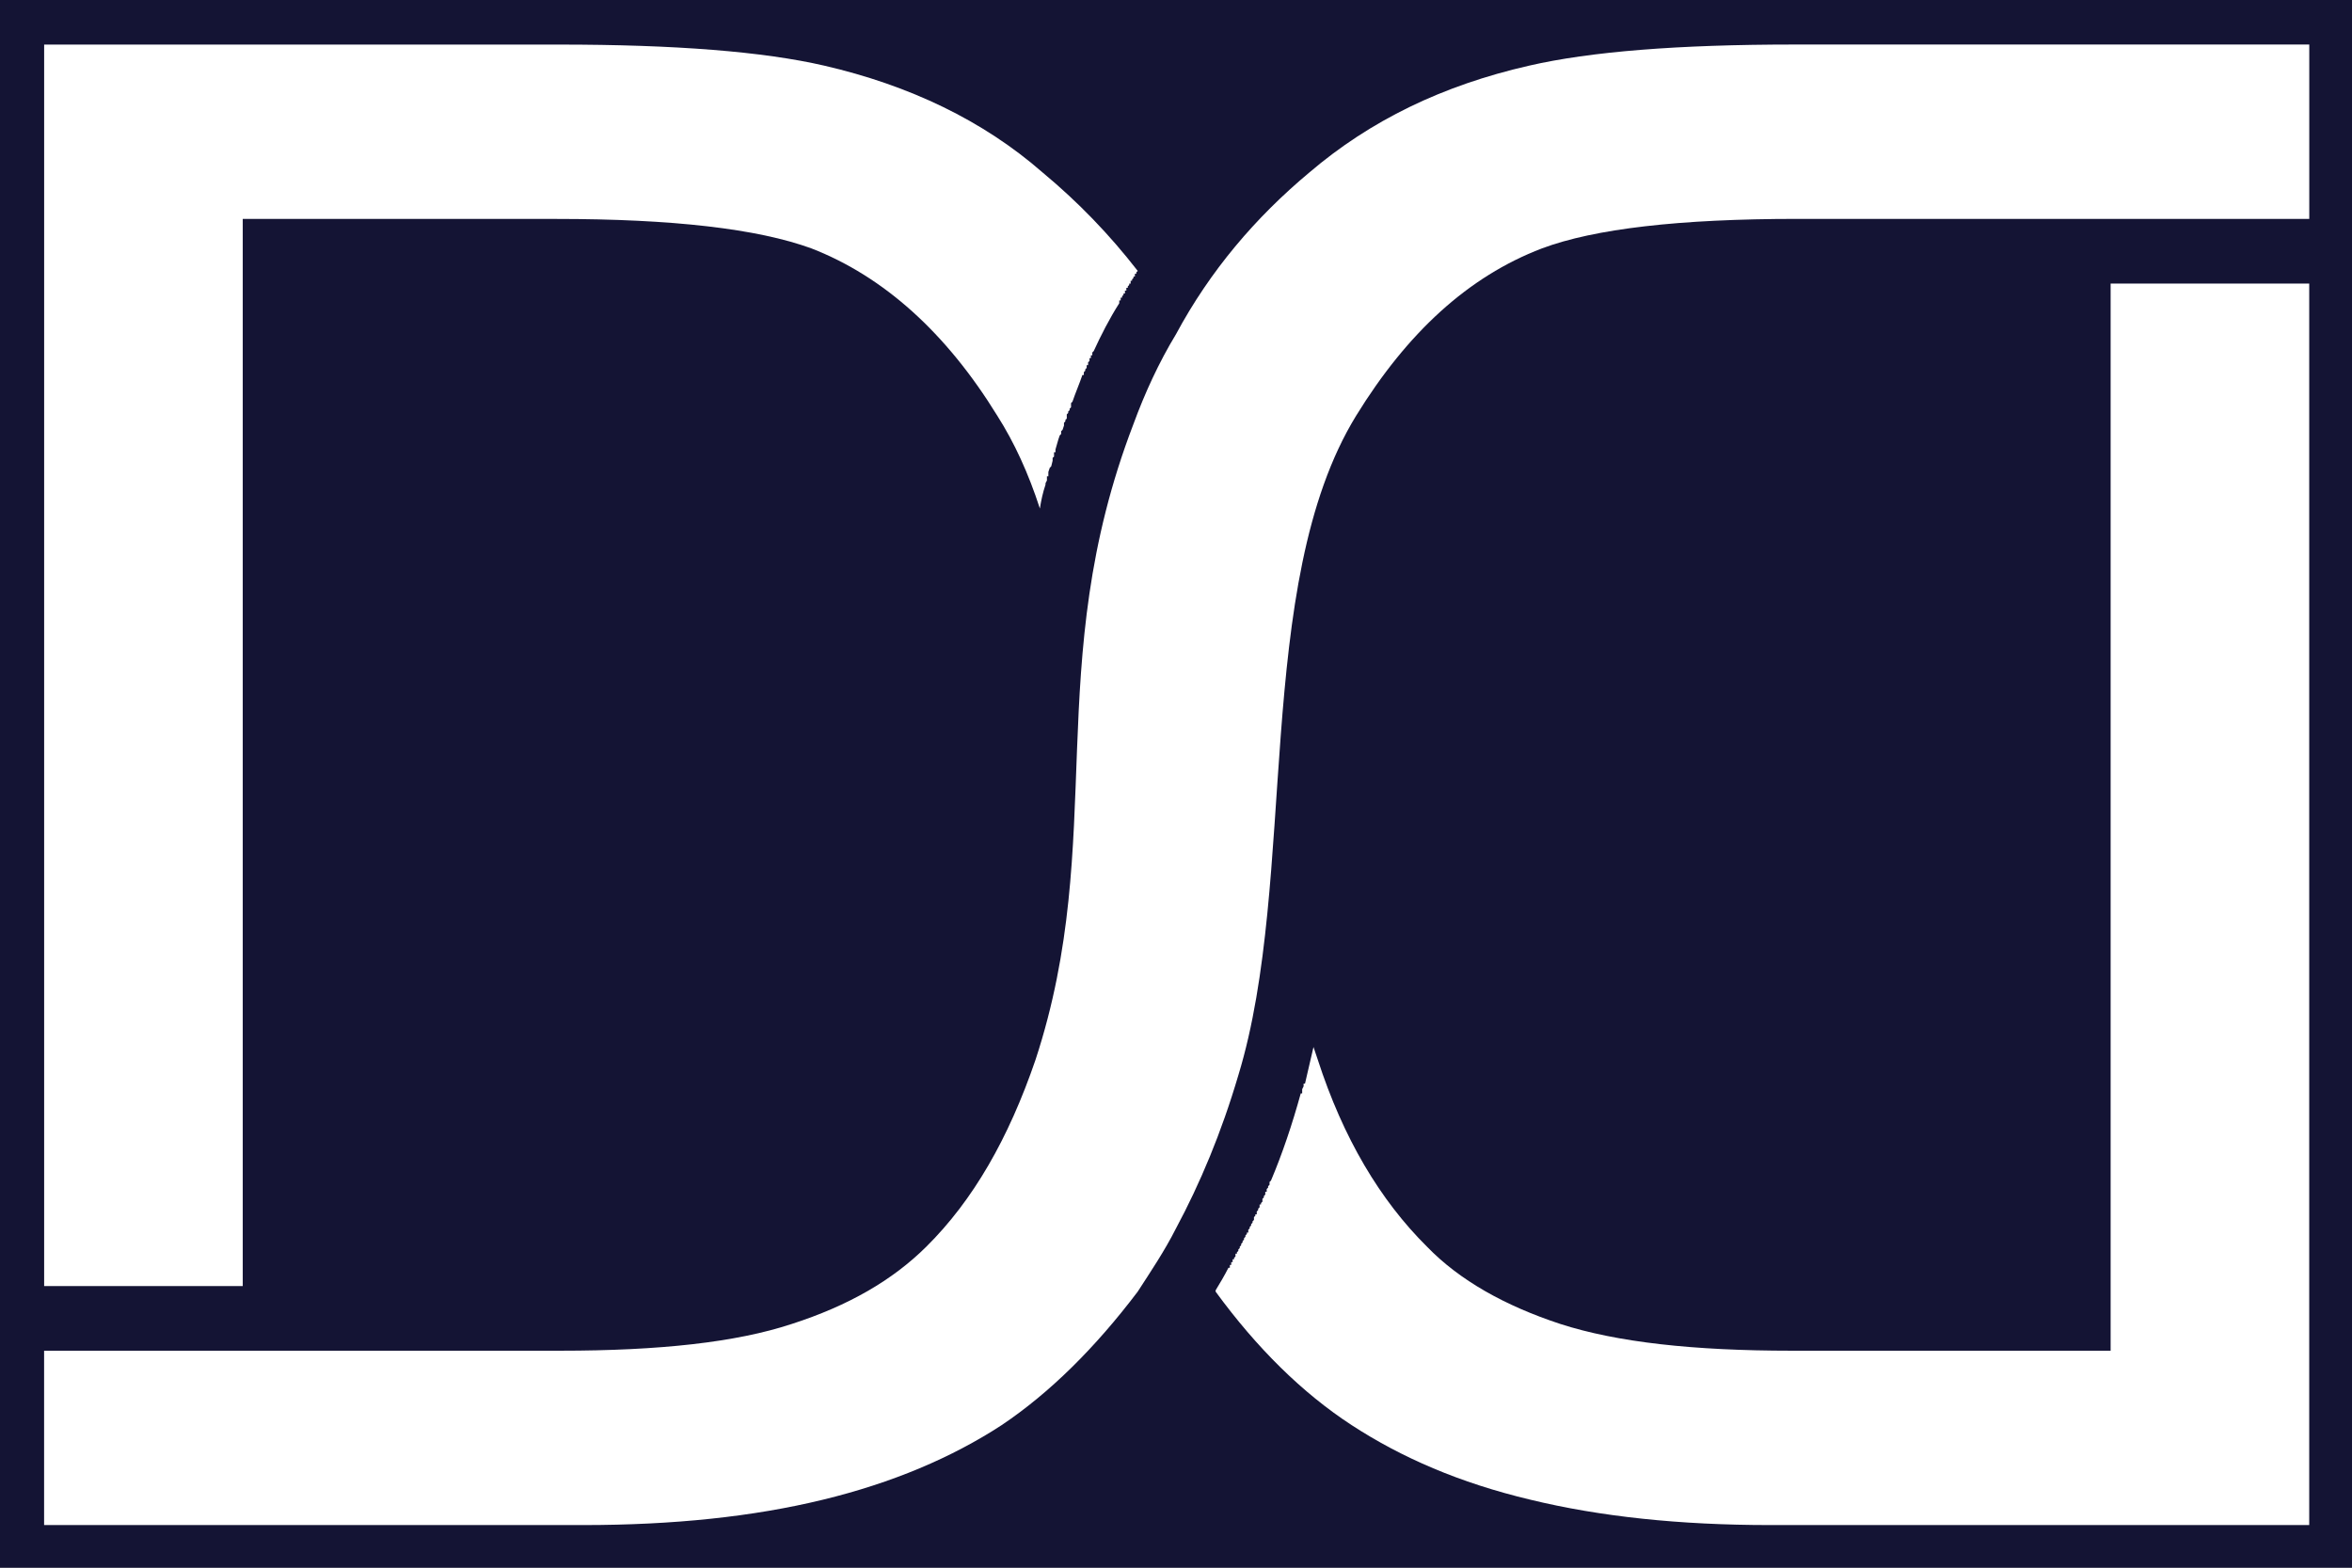 <svg xmlns="http://www.w3.org/2000/svg" xmlns:xlink="http://www.w3.org/1999/xlink" version="1.1" preserveAspectRatio="xMidYMid meet" width="480" height="320" style=""><rect width="100%" height="100%" fill="#808080" stroke="none"/><rect id="backgroundrect" width="100%" height="100%" x="0" y="0" fill="none" stroke="none"/><defs><path d="M480 0C480 0 480 0 480 0C480 192 480 298.67 480 320C480 320 480 320 480 320C192 320 32 320 0 320C0 320 0 320 0 320C0 128 0 21.33 0 0C0 0 0 0 0 0C288 0 448 0 480 0Z" id="i1bG4XhDDd"/><path d="M471.27 57.88L471.27 311.3C405.27 311.3 368.6 311.3 361.27 311.3C342.74 311.3 326.54 309.57 312.35 306.13C297.88 302.69 286.01 297.52 275.88 290.92C265.75 284.32 256.48 275.14 248.09 263.66C248.09 263.63 248.09 263.4 248.09 263.37C248.96 261.93 249.83 260.5 250.7 258.78C250.7 258.78 250.7 258.78 250.7 258.78L250.7 258.78L250.99 258.78L250.99 258.78L250.99 258.49L250.99 258.49L250.99 258.49L250.99 258.2L250.99 258.2L250.99 258.2L250.99 258.2L251.27 258.2L251.27 257.91L251.27 257.91L251.27 257.91L251.27 257.91L251.27 257.91L251.27 257.63L251.27 257.63L251.27 257.63L251.56 257.63L251.56 257.63L251.56 257.34L251.56 257.34L251.56 257.34L251.56 257.34L251.56 257.34L251.56 257.34L251.56 257.05L251.56 257.05L251.85 257.05L251.85 257.05L251.85 256.77L252.14 256.48L252.14 256.19L252.14 255.91L252.43 255.91L252.43 255.62L252.43 255.62L252.72 255.34L252.72 255.05L253.01 254.76L253.01 254.47L253.01 254.47L253.3 254.19L253.3 253.9L253.59 253.61L253.59 253.33L253.88 253.04L253.88 253.04L253.88 252.75L254.17 252.46L254.17 252.46L254.17 252.18L254.17 252.18L254.46 251.89L254.46 251.6L254.75 251.6L254.75 251.6L254.75 251.32L254.75 251.32L254.75 251.03L255.04 250.74L255.04 250.45L255.04 250.45L255.33 250.17L255.33 249.88L255.33 249.88L255.33 249.88L255.62 249.59L255.62 249.31L255.91 249.02L255.91 248.73L255.91 248.44L256.19 248.16L256.19 248.16L256.19 247.87L256.19 247.87L256.48 247.87L256.48 247.58L256.48 247.58L256.48 247.3L256.77 247.01L256.77 247.01L256.77 246.72L257.06 246.44L257.06 246.15L257.06 245.86L257.06 245.86L257.35 245.86L257.35 245.57L257.64 245.29L257.64 245L257.64 244.71L257.64 244.71L257.93 244.43L257.93 244.14L257.93 244.14L258.22 243.85L258.22 243.57L258.22 243.28L258.22 243.28L258.51 243.28L258.51 243.28L258.51 242.99L258.51 242.71L258.8 242.42L258.8 242.13L258.8 242.13L259.09 241.85L259.09 241.56L259.09 241.27L259.09 241.27C259.26 241.1 259.36 241 259.38 240.99C261.69 235.53 263.72 229.51 265.46 223.19C265.48 223.19 265.57 223.19 265.75 223.19L265.75 222.9L265.75 222.9L265.75 222.62L265.75 222.62L265.75 222.33L265.75 222.33L266.04 221.75L266.04 221.75L266.04 221.47L266.04 221.47L266.04 221.18C266.21 221.18 266.31 221.18 266.33 221.18C266.91 218.6 267.48 216.3 268.06 213.72C268.15 213.98 268.85 216.04 268.93 216.3C274.14 232.37 281.67 245 291.22 254.47C297.88 261.36 307.14 266.53 318.43 270.25C330.01 273.99 345.64 275.71 365.61 275.71C369.95 275.71 391.66 275.71 430.74 275.71L430.74 57.88L471.27 57.88" id="efTij5GMg"/><path d="M9.01 262.51L9.01 9.1C72.05 9.1 107.08 9.1 114.08 9.1C137.82 9.1 155.77 10.53 168.22 13.4C185.58 17.42 200.63 24.59 212.79 35.22C220.03 41.24 226.4 47.84 232.19 55.3C232.17 55.32 232.07 55.42 231.9 55.59L231.9 55.59L231.9 55.59L231.9 55.59L231.9 55.88L231.9 55.88L231.61 55.88L231.61 56.16L231.61 56.16L231.61 56.16L231.61 56.16L231.61 56.45L231.32 56.45L231.32 56.45L231.32 56.45L231.32 56.74L231.32 56.74L231.32 56.74L231.03 57.03L231.03 57.03L231.03 57.03L231.03 57.31L231.03 57.31L231.03 57.31L230.74 57.31L230.74 57.6L230.74 57.6L230.74 57.6L230.74 57.6L230.74 57.89L230.45 57.89L230.45 57.89L230.45 57.89L230.45 58.17L230.45 58.17L230.45 58.17L230.45 58.17L230.16 58.46L230.16 58.46L230.16 58.46L230.16 58.46L230.16 58.75L230.16 58.75L229.87 58.75L229.87 58.75L229.87 59.04L229.87 59.04L229.87 59.04L229.87 59.04L229.87 59.32L229.58 59.32L229.58 59.32L229.58 59.32L229.58 59.61L229.58 59.61L229.58 59.9L229.29 59.9L229.29 59.9L229.29 59.9L229.29 60.18L229.29 60.18L229.29 60.18L229.29 60.18L229 60.47L229 60.47L229 60.47L229 60.47L229 60.76L228.71 60.76L228.71 60.76L228.71 60.76L228.71 61.04L228.71 61.04L228.71 61.04L228.71 61.04L228.71 61.33L228.42 61.33L228.42 61.33L228.42 61.33L228.42 61.62L228.42 61.62C228.42 61.79 228.42 61.89 228.42 61.9C226.4 65.06 224.66 68.5 223.21 71.66C223.21 71.66 223.21 71.66 223.21 71.66L223.21 71.66L222.92 71.95L222.92 71.95L222.92 71.95L222.92 72.24L222.92 72.24L222.92 72.24L222.92 72.52L222.92 72.52L222.92 72.52L222.63 72.52L222.63 72.81L222.63 72.81L222.63 72.81L222.63 72.81L222.63 73.1L222.63 73.1L222.63 73.1L222.35 73.1L222.35 73.39L222.35 73.39L222.35 73.39L222.35 73.67L222.35 73.67L222.35 73.67L222.35 73.67L222.06 73.96L222.06 73.96L222.06 73.96L222.06 73.96L222.06 74.24L222.06 74.24L222.06 74.24L222.06 74.53L222.06 74.53L221.77 74.53L221.77 74.82L221.77 74.82L221.77 74.82L221.77 75.1L221.77 75.1L221.77 75.1L221.48 75.39L221.48 75.39L221.48 75.39L221.48 75.39L221.48 75.68L221.19 75.96L221.19 75.96L221.19 75.96L221.19 76.54C221.01 76.54 220.92 76.54 220.9 76.54C220.32 78.26 219.45 80.27 218.87 81.99C218.85 82.01 218.76 82.11 218.58 82.28L218.58 82.57L218.58 83.14L218.29 83.43L218.29 83.72L218 84L218 84.29L217.71 84.58L217.71 84.58L217.71 84.86L217.71 85.44L217.42 85.73L217.42 86.01L217.42 86.01L217.14 86.3L217.14 86.59L217.14 86.87L216.85 87.73L216.56 88.02L216.56 88.31L216.56 88.59L216.56 88.59L216.27 88.88L215.98 89.74L215.98 89.74L215.4 91.75L215.4 92.04L215.4 92.32L215.11 92.32L215.11 92.61L215.11 93.19L214.82 93.47L214.82 93.47L214.82 93.76L214.82 94.05L214.53 95.2L214.24 95.48L213.95 96.34L213.95 96.92L213.95 97.21L213.66 97.21L213.66 97.49L213.66 97.78L213.66 98.07L213.37 98.64L213.37 98.64C213.37 98.81 213.37 98.91 213.37 98.93C212.79 100.65 212.5 102.08 212.22 103.8C209.9 96.63 207 90.31 203.53 84.86C193.11 67.93 180.37 56.45 165.61 50.71C154.61 46.69 137.24 44.69 113.51 44.69C109.24 44.69 87.92 44.69 49.54 44.69L49.54 262.51L9.01 262.51" id="a2ZjHaHkBU"/><path d="M49.53 275.71C88.43 275.71 110.04 275.71 114.37 275.71C134.63 275.71 150.26 273.99 161.55 270.26C173.13 266.53 182.1 261.36 189.05 254.47C198.6 245 205.84 232.38 211.34 216.3C226.1 171.25 212.49 135.66 231.31 86.58C233.62 80.27 236.52 73.95 240 68.22C246.94 55.3 256.2 44.4 267.21 35.21C279.65 24.59 294.41 17.42 312.07 13.4C324.52 10.53 342.46 9.09 366.2 9.09C370.5 9.09 392.02 9.09 430.75 9.09L471.28 9.09L471.28 44.68L430.75 44.68C392.37 44.68 371.04 44.68 366.78 44.68C342.75 44.68 325.39 46.69 314.67 50.71C299.62 56.45 287.18 67.93 276.76 84.86C255.62 119.3 264.89 179.57 252.73 219.46C249.26 231.23 244.92 241.56 240 250.74C237.68 255.34 234.78 259.64 232.18 263.66C223.49 275.14 214.23 284.32 204.39 290.92C194.26 297.52 182.1 302.69 167.92 306.13C153.73 309.58 137.52 311.3 119 311.3C114.37 311.3 91.21 311.3 49.53 311.3L9 311.3L9 275.71L49.53 275.71" id="brnsCr7VE"/></defs><g class="currentLayer" style=""><title>Layer 1</title><g id="svg_1" class=""><g id="svg_2"><g id="svg_3"><use xlink:href="#i1bG4XhDDd" opacity="1" fill="#141434" fill-opacity="1" id="svg_4"/></g><g id="svg_5"><use xlink:href="#efTij5GMg" opacity="1" fill="#ffffff" fill-opacity="1" id="svg_6"/><g id="svg_7"><use xlink:href="#efTij5GMg" opacity="1" fill-opacity="0" stroke="#000000" stroke-width="1" stroke-opacity="0" id="svg_8"/></g></g><g id="svg_9"><use xlink:href="#a2ZjHaHkBU" opacity="1" fill="#ffffff" fill-opacity="1" id="svg_10"/><g id="svg_11"><use xlink:href="#a2ZjHaHkBU" opacity="1" fill-opacity="0" stroke="#000000" stroke-width="1" stroke-opacity="0" id="svg_12"/></g></g><g id="svg_13"><use xlink:href="#brnsCr7VE" opacity="1" fill="#ffffff" fill-opacity="1" id="svg_14"/><g id="svg_15"><use xlink:href="#brnsCr7VE" opacity="1" fill-opacity="0" stroke="#000000" stroke-width="1" stroke-opacity="0" id="svg_16"/></g></g></g></g></g></svg>